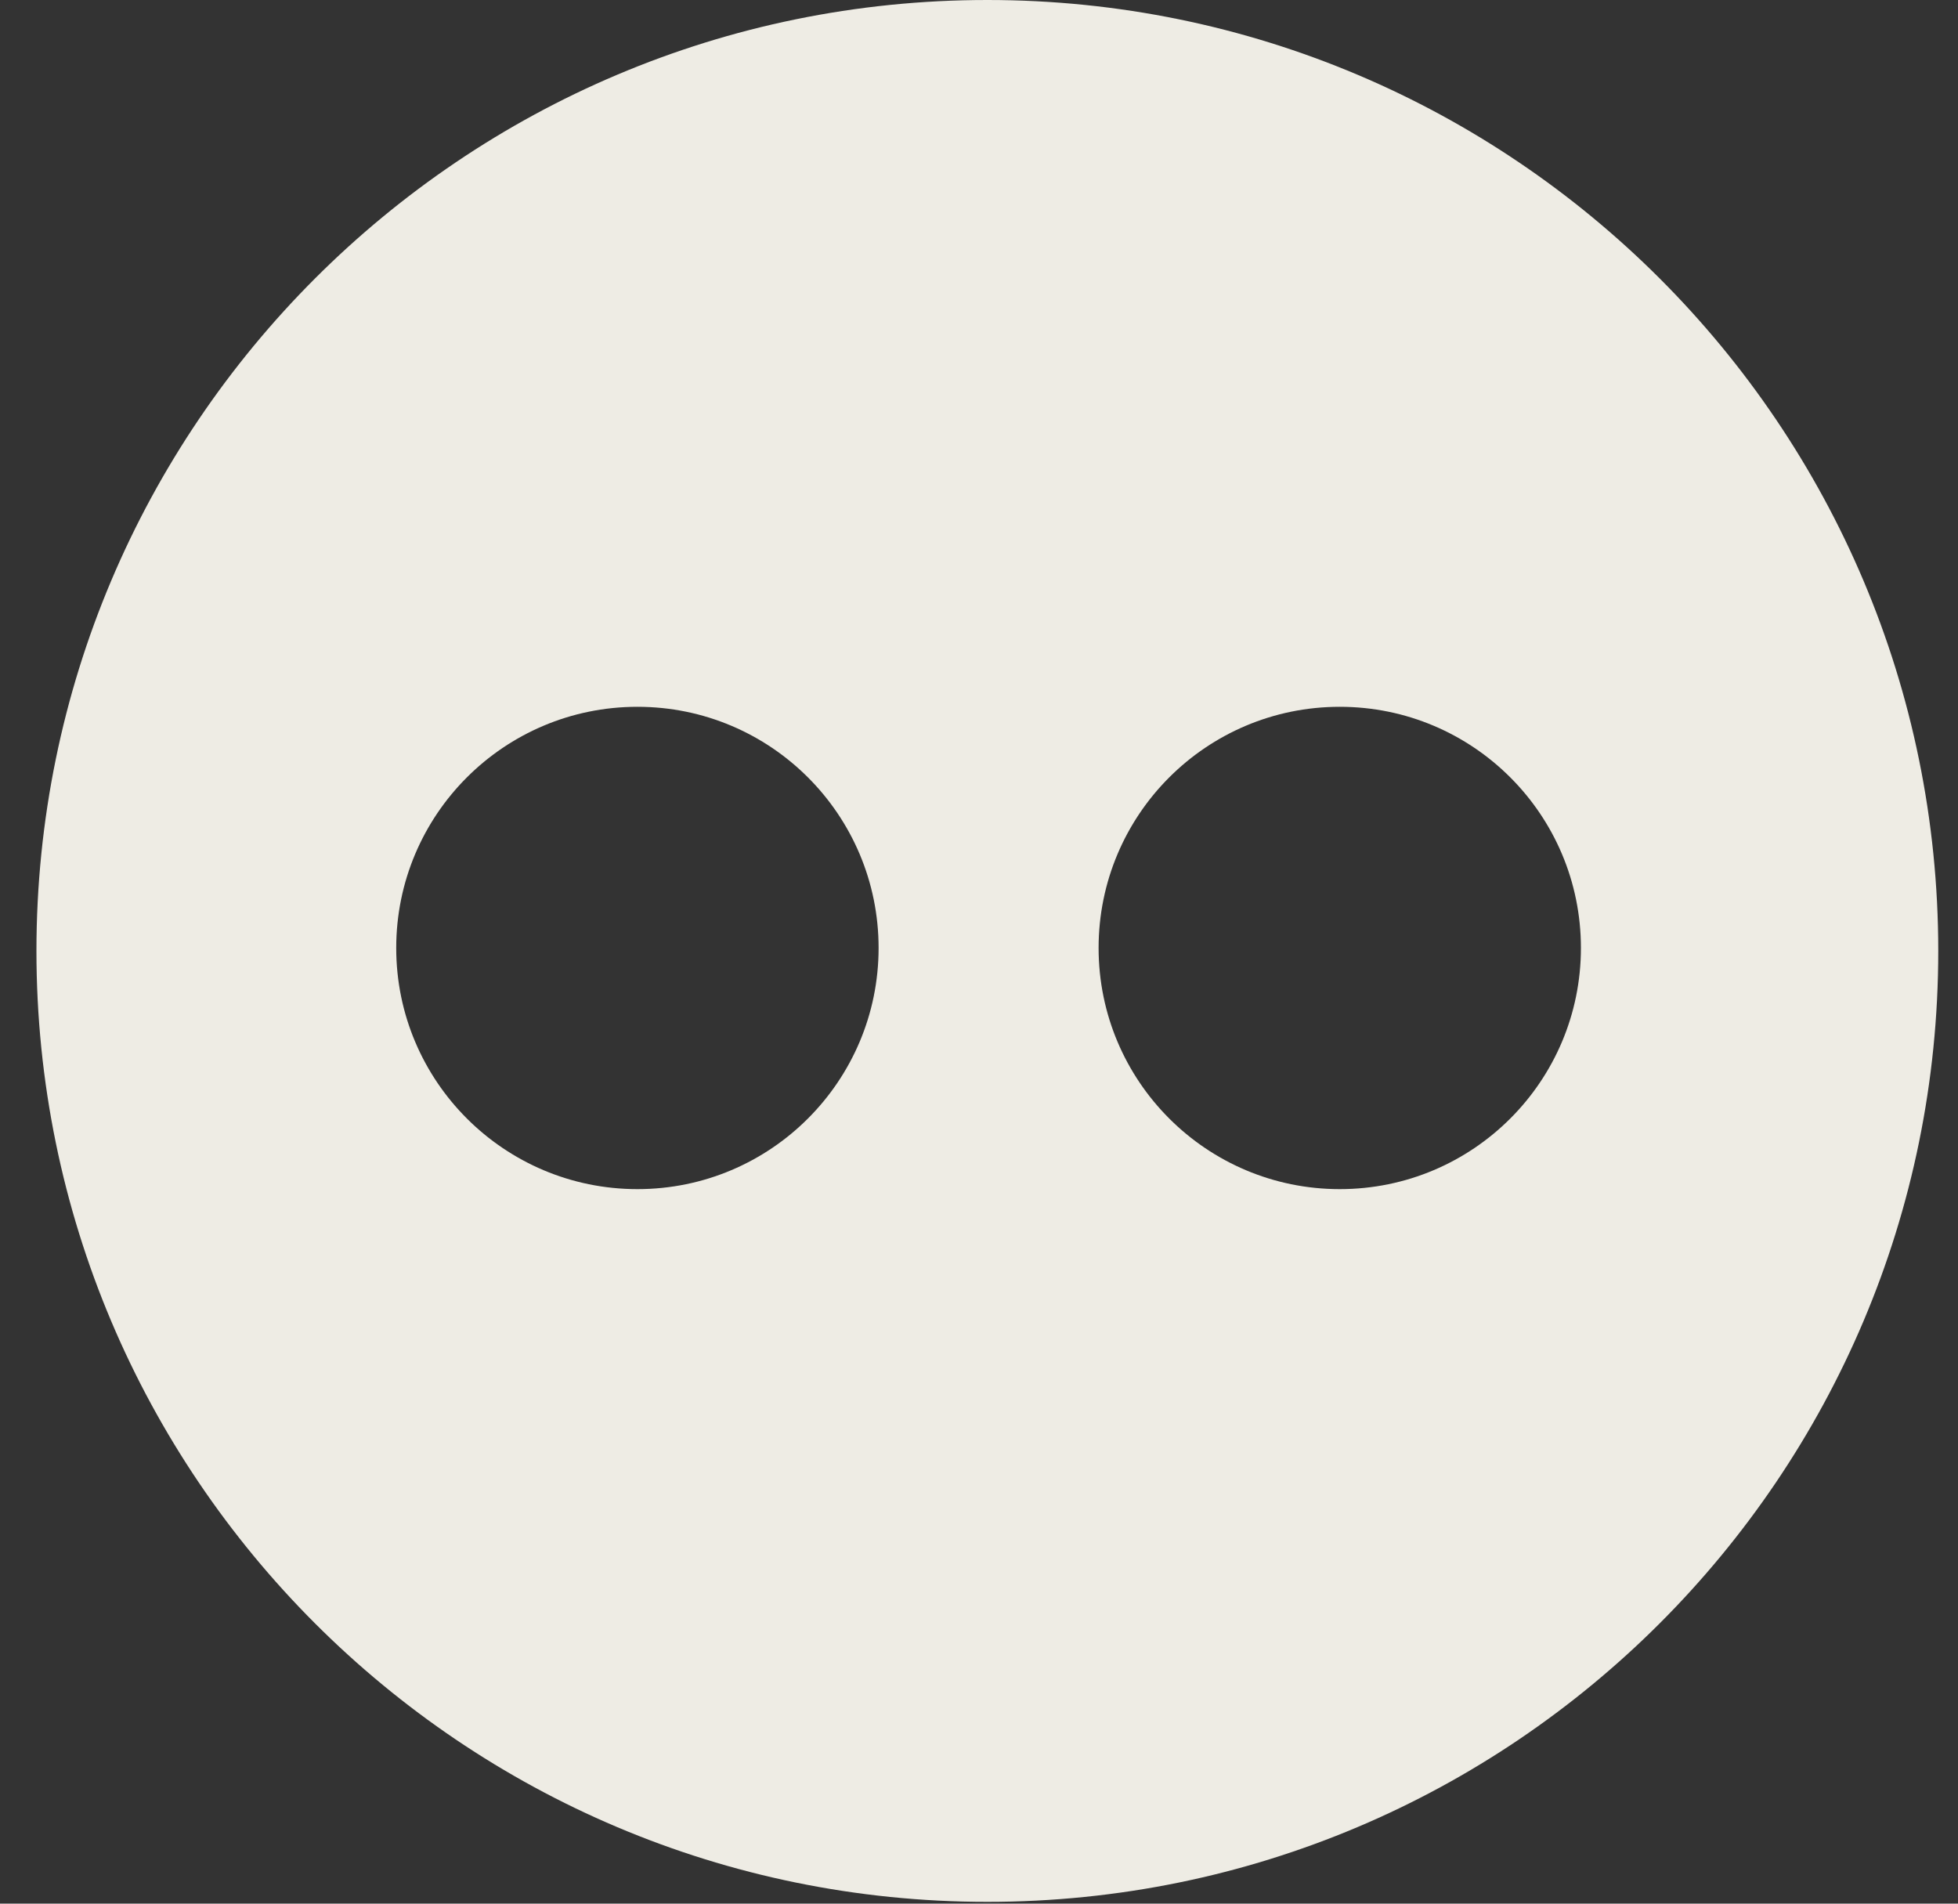 <svg width="36" height="35" viewBox="0 0 36 35" version="1.1" xmlns="http://www.w3.org/2000/svg" xmlns:xlink="http://www.w3.org/1999/xlink">
<rect x="0" y="0" width="36" height="35" fill="#333333" stroke="none"/>
<title>&#192;&#230;&#157;</title>
<desc>Created using Figma</desc>
<g id="Canvas" transform="translate(-5378 -603)">
<g id="flicker">
<use xlink:href="#path0_fill" transform="translate(5378.67 603)" fill="#EEECE4"/>
</g>
</g>
<defs>
<path id="path0_fill" fill-rule="evenodd" d="M 17.483 0C 7.828 0 0 7.828 0 17.484C 0 27.139 7.828 34.967 17.483 34.967C 27.139 34.967 34.967 27.139 34.967 17.484C 34.967 7.826 27.139 0 17.483 0ZM 11.05 21.863C 8.6 21.863 6.615 19.878 6.615 17.429C 6.615 14.979 8.6 12.995 11.05 12.995C 13.499 12.995 15.484 14.979 15.484 17.429C 15.484 19.878 13.499 21.863 11.05 21.863ZM 23.963 21.863C 21.513 21.863 19.529 19.878 19.529 17.429C 19.529 14.979 21.513 12.995 23.963 12.995C 26.413 12.995 28.397 14.979 28.397 17.429C 28.397 19.878 26.413 21.863 23.963 21.863Z"/>
</defs>
</svg>